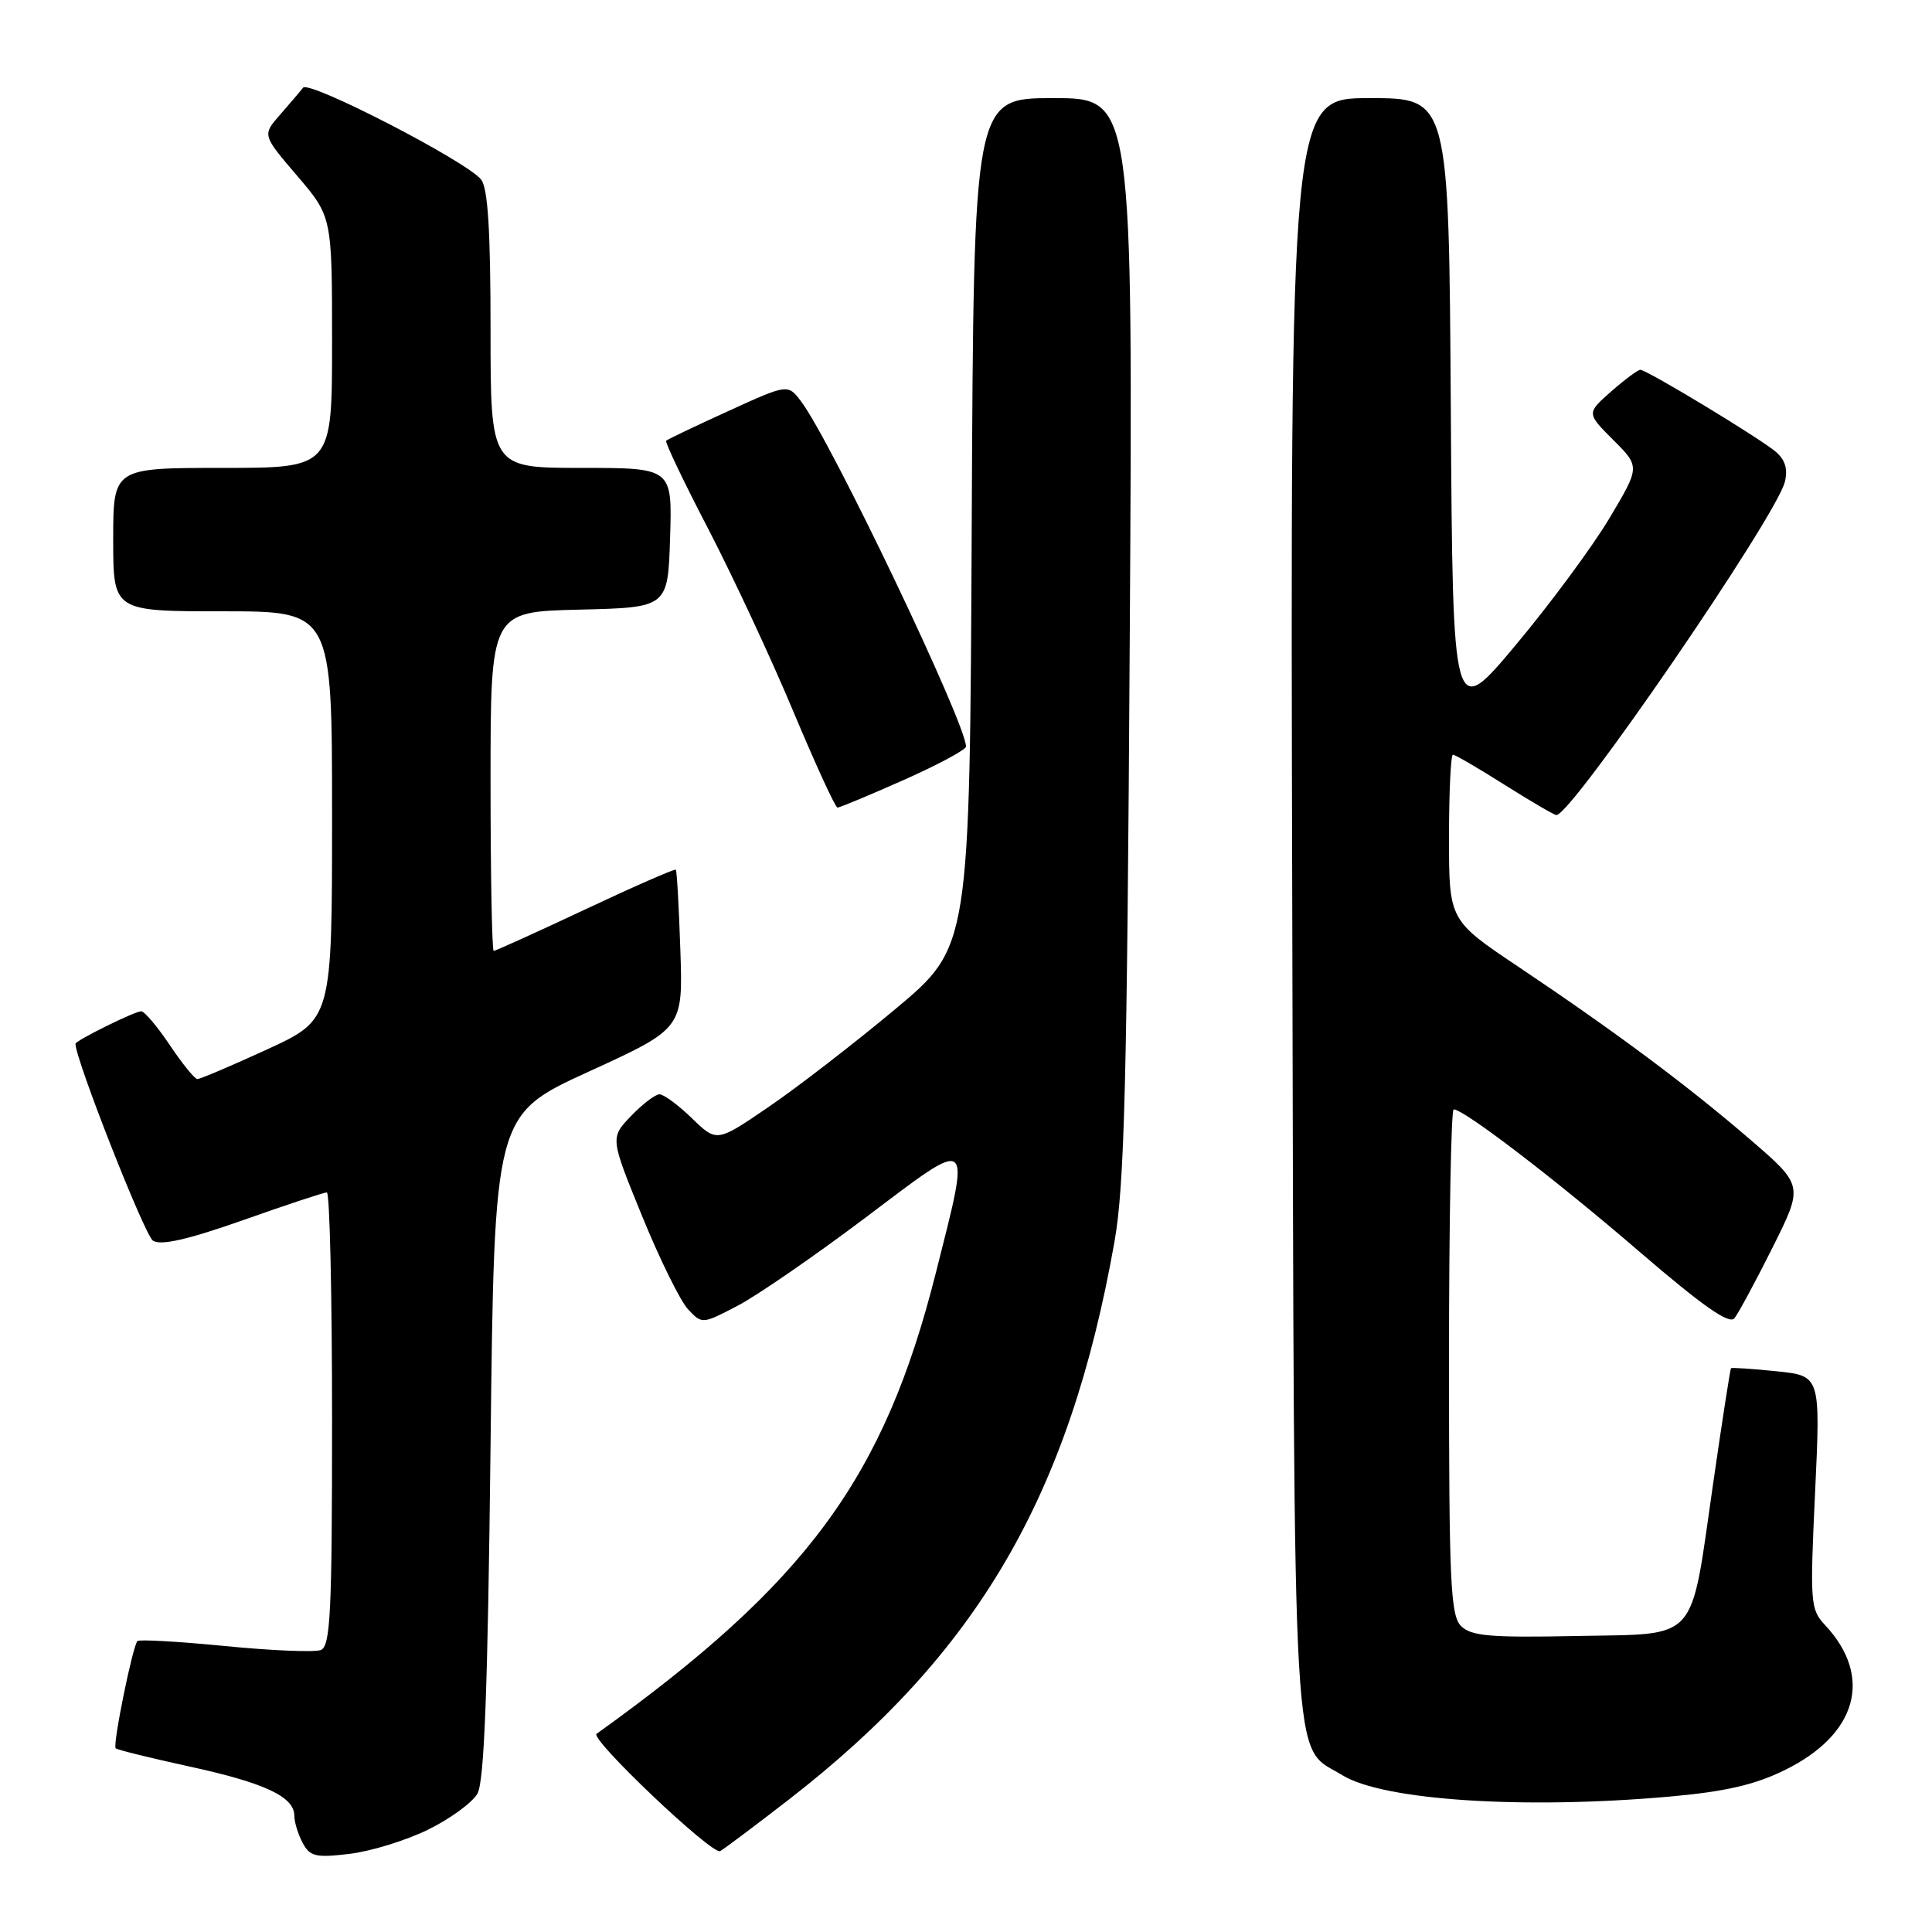 <?xml version="1.0" encoding="UTF-8" standalone="no"?>
<!DOCTYPE svg PUBLIC "-//W3C//DTD SVG 1.1//EN" "http://www.w3.org/Graphics/SVG/1.1/DTD/svg11.dtd" >
<svg xmlns="http://www.w3.org/2000/svg" xmlns:xlink="http://www.w3.org/1999/xlink" version="1.1" viewBox="0 0 256 256">
 <g >
 <path fill="currentColor"
d=" M 56.70 242.45 C 59.62 241.02 62.57 238.87 63.26 237.67 C 64.17 236.07 64.63 224.00 65.00 191.61 C 65.50 147.72 65.50 147.72 78.00 142.00 C 90.50 136.28 90.50 136.28 90.15 125.89 C 89.96 120.18 89.69 115.38 89.55 115.24 C 89.42 115.09 84.03 117.45 77.57 120.49 C 71.12 123.52 65.65 126.00 65.42 126.00 C 65.19 126.00 65.00 115.89 65.00 103.53 C 65.00 81.06 65.00 81.06 76.75 80.78 C 88.50 80.50 88.50 80.50 88.79 71.25 C 89.08 62.00 89.08 62.00 77.04 62.00 C 65.00 62.00 65.00 62.00 65.00 43.69 C 65.00 30.56 64.65 24.93 63.75 23.79 C 61.87 21.40 40.96 10.61 40.16 11.62 C 39.78 12.11 38.41 13.71 37.11 15.20 C 34.75 17.89 34.75 17.89 39.38 23.30 C 44.00 28.72 44.00 28.72 44.00 45.36 C 44.00 62.00 44.00 62.00 29.50 62.00 C 15.00 62.00 15.00 62.00 15.00 71.50 C 15.00 81.00 15.00 81.00 29.50 81.00 C 44.00 81.00 44.00 81.00 44.00 108.05 C 44.00 135.09 44.00 135.09 35.40 139.05 C 30.67 141.22 26.51 142.99 26.15 142.98 C 25.79 142.97 24.15 140.94 22.50 138.48 C 20.85 136.02 19.14 134.00 18.71 134.00 C 17.85 134.00 10.00 137.88 10.00 138.31 C 10.00 140.39 19.18 163.71 20.27 164.40 C 21.33 165.07 24.90 164.25 32.20 161.68 C 37.93 159.65 42.93 158.00 43.31 158.00 C 43.69 158.00 44.00 171.51 44.00 188.03 C 44.00 213.77 43.79 218.14 42.50 218.64 C 41.68 218.95 35.98 218.72 29.83 218.11 C 23.68 217.51 18.45 217.21 18.21 217.45 C 17.58 218.09 14.90 231.24 15.33 231.66 C 15.53 231.86 19.92 232.94 25.09 234.07 C 35.08 236.24 39.00 238.08 39.00 240.59 C 39.00 241.44 39.50 243.06 40.10 244.19 C 41.07 246.00 41.84 246.18 46.29 245.65 C 49.09 245.32 53.77 243.88 56.70 242.45 Z  M 104.50 238.47 C 129.54 219.07 141.71 198.23 147.68 164.50 C 149.00 157.00 149.34 143.60 149.70 84.25 C 150.13 13.00 150.13 13.00 139.57 13.00 C 129.02 13.00 129.02 13.00 128.76 69.23 C 128.50 125.46 128.50 125.46 118.67 133.68 C 113.26 138.20 105.72 144.03 101.91 146.63 C 94.98 151.37 94.98 151.37 91.69 148.18 C 89.88 146.43 87.95 145.00 87.39 145.00 C 86.83 145.00 85.13 146.30 83.61 147.88 C 80.85 150.77 80.85 150.77 85.08 161.13 C 87.40 166.83 90.15 172.40 91.17 173.49 C 93.03 175.47 93.05 175.47 97.77 173.00 C 100.37 171.64 108.01 166.37 114.75 161.29 C 129.04 150.51 128.66 150.20 124.01 168.64 C 117.14 195.87 106.95 209.73 79.05 229.74 C 78.12 230.41 94.41 245.87 95.43 245.28 C 96.02 244.94 100.10 241.88 104.50 238.47 Z  M 221.31 238.05 C 228.57 237.40 232.51 236.50 236.46 234.56 C 246.10 229.85 248.24 222.17 241.82 215.32 C 239.88 213.24 239.82 212.40 240.51 197.72 C 241.23 182.30 241.23 182.30 235.40 181.70 C 232.19 181.37 229.48 181.19 229.37 181.30 C 229.26 181.41 228.20 188.25 227.01 196.50 C 223.91 217.98 225.28 216.44 208.84 216.78 C 197.42 217.01 194.94 216.79 193.60 215.46 C 192.20 214.05 192.00 209.73 192.00 180.43 C 192.00 162.04 192.28 147.00 192.62 147.00 C 193.99 147.00 206.14 156.30 217.18 165.81 C 225.60 173.05 229.13 175.53 229.82 174.68 C 230.34 174.03 232.62 169.81 234.88 165.29 C 238.98 157.08 238.98 157.08 231.87 150.96 C 223.53 143.78 214.09 136.75 201.25 128.14 C 192.00 121.95 192.00 121.95 192.00 110.97 C 192.00 104.94 192.24 100.00 192.52 100.00 C 192.81 100.00 195.90 101.80 199.38 104.00 C 202.87 106.20 205.95 108.00 206.23 108.00 C 208.26 108.00 235.33 68.51 236.50 63.86 C 236.92 62.17 236.55 60.93 235.31 59.87 C 233.22 58.08 218.21 49.00 217.35 49.00 C 217.03 49.00 215.29 50.29 213.49 51.87 C 210.22 54.75 210.22 54.75 213.77 58.30 C 217.32 61.85 217.32 61.85 213.25 68.68 C 211.01 72.43 205.43 79.99 200.84 85.47 C 192.50 95.44 192.50 95.44 192.24 54.22 C 191.98 13.00 191.98 13.00 181.47 13.00 C 170.96 13.00 170.96 13.00 171.23 120.25 C 171.53 238.40 171.10 231.05 177.86 235.22 C 183.28 238.57 201.93 239.78 221.31 238.05 Z  M 119.75 103.35 C 124.29 101.33 128.00 99.34 128.00 98.92 C 128.00 95.86 110.11 58.42 106.15 53.19 C 104.39 50.87 104.39 50.87 96.50 54.47 C 92.15 56.45 88.45 58.22 88.27 58.40 C 88.09 58.58 90.60 63.85 93.86 70.11 C 97.11 76.38 102.18 87.24 105.11 94.25 C 108.05 101.26 110.68 107.00 110.97 107.01 C 111.26 107.01 115.21 105.37 119.75 103.35 Z "/>
</g>
</svg>